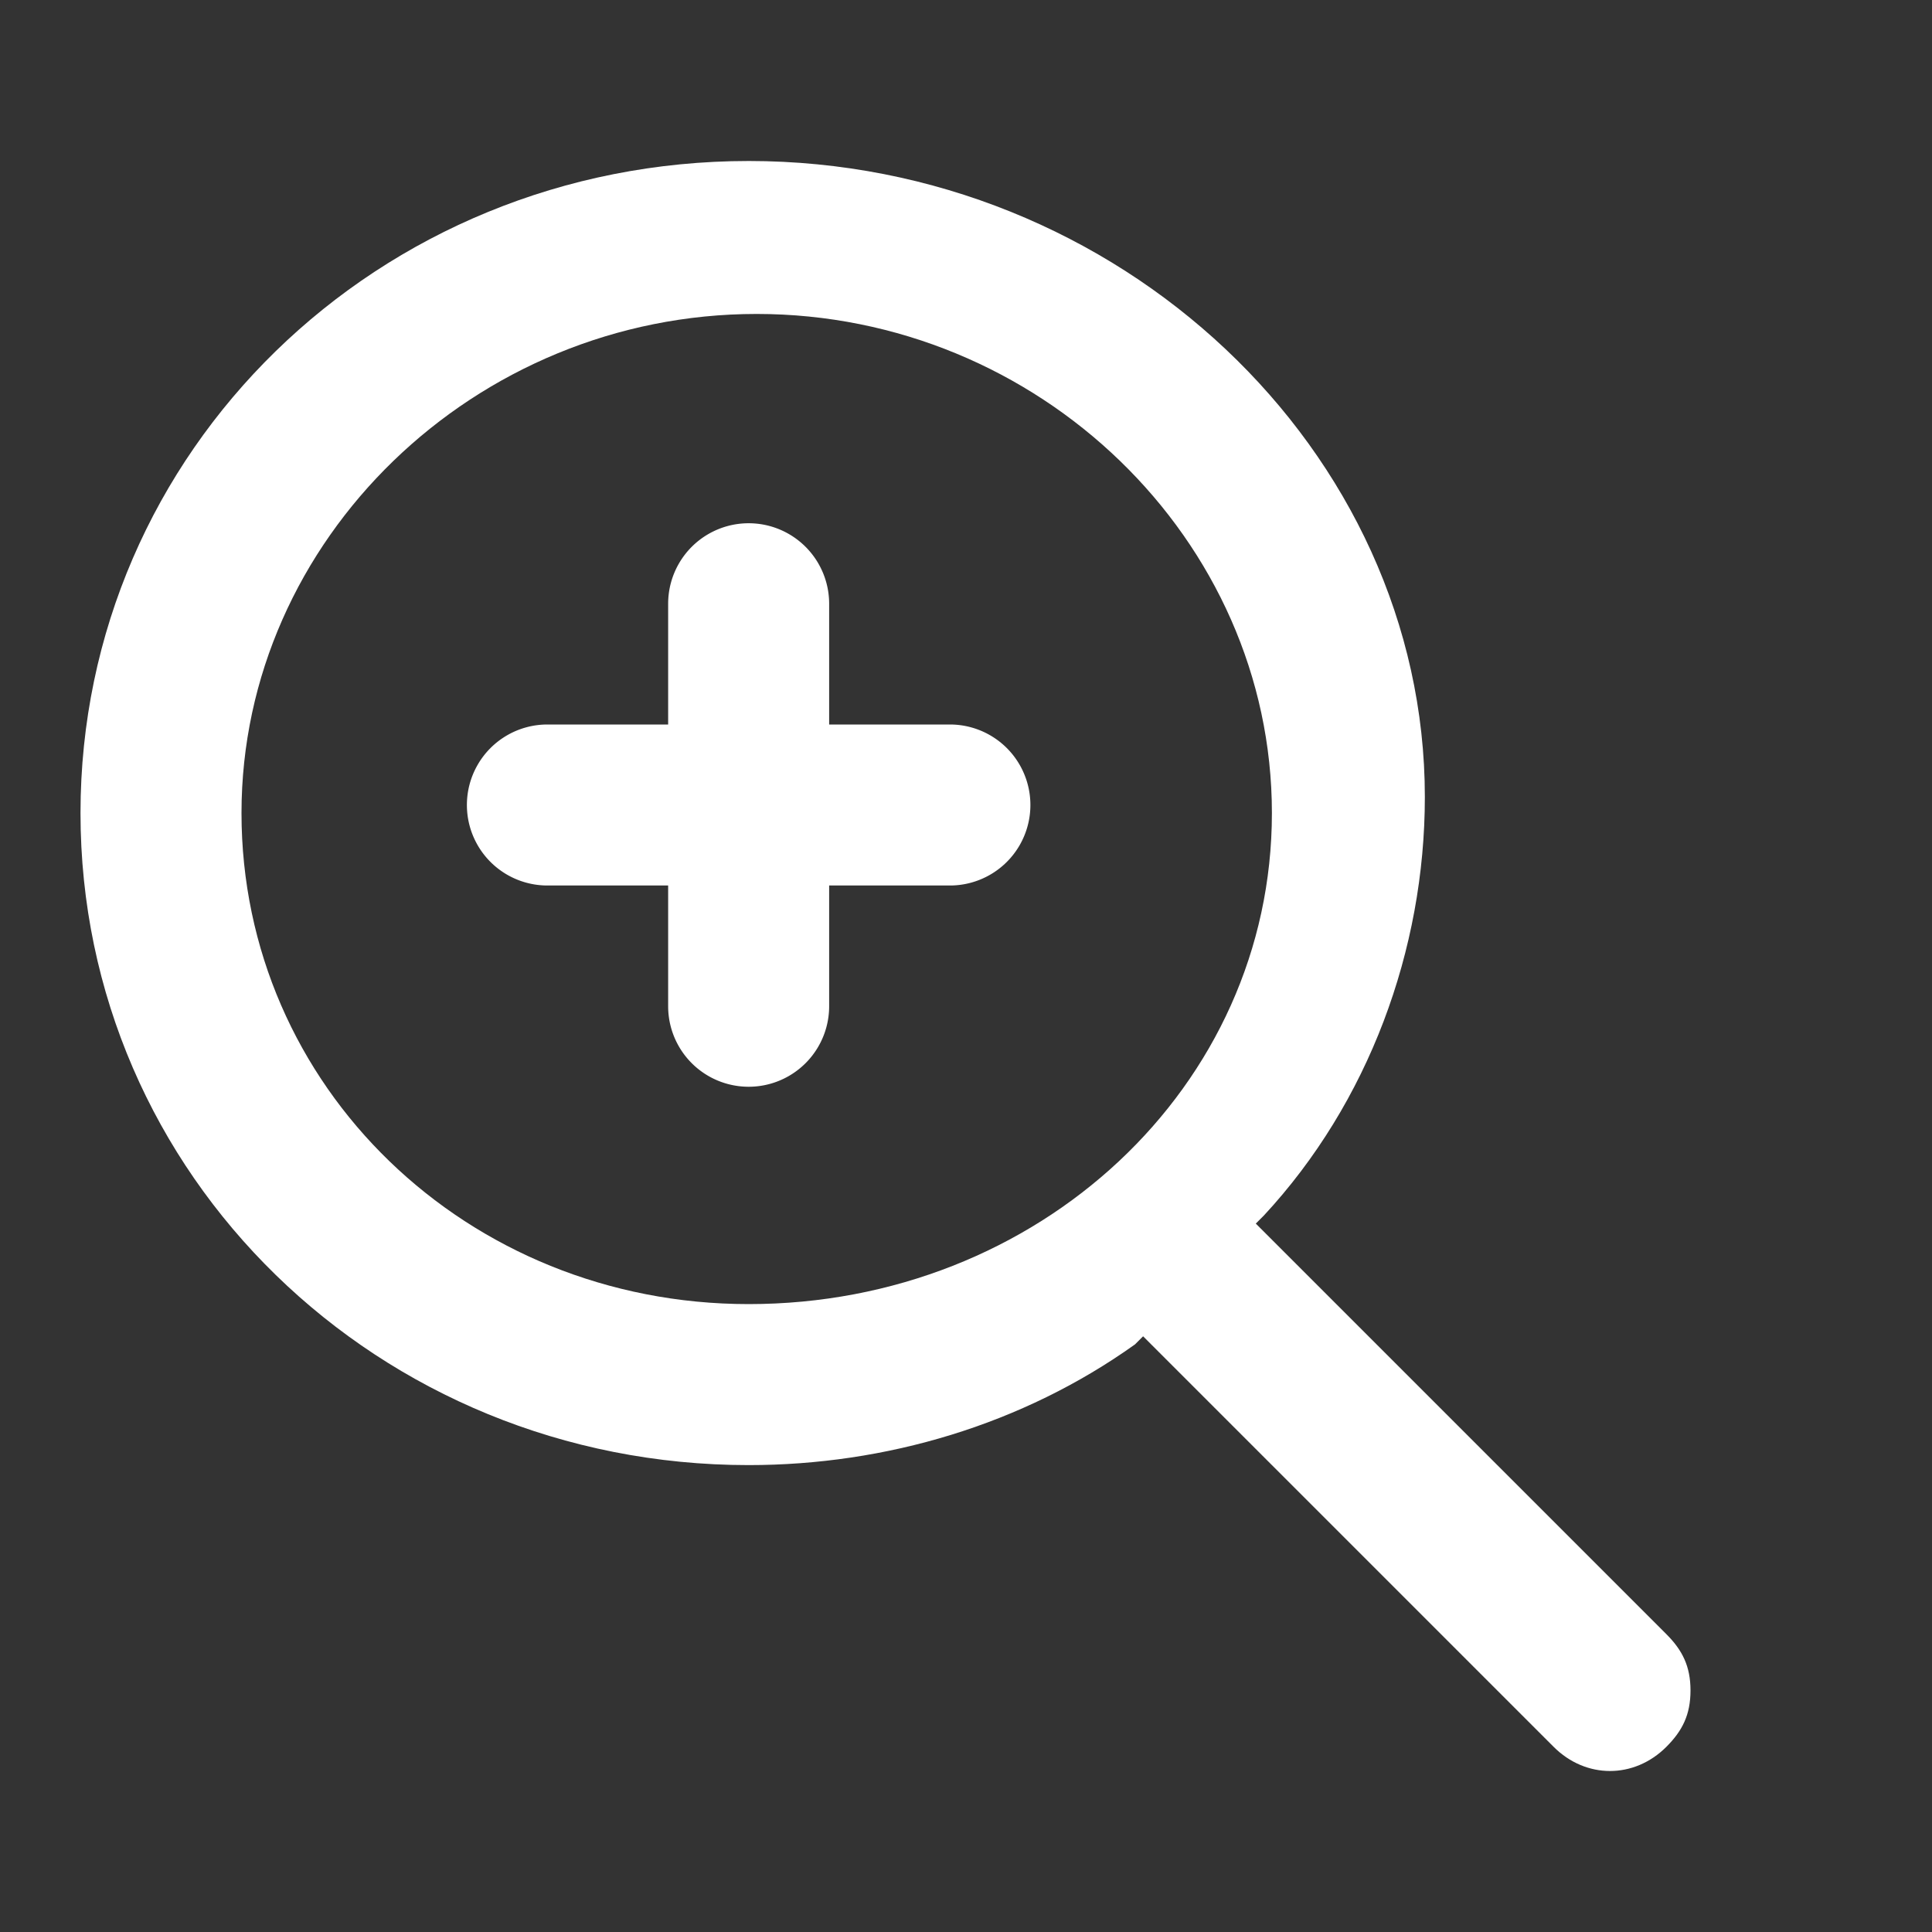 <svg width="24" height="24" fill="none" xmlns="http://www.w3.org/2000/svg"><rect width="100%" height="100%" fill="#333333" stroke="none"/><path fill-rule="evenodd" clip-rule="evenodd" d="M9.3 2C4.7 2 1 5.6 1 10.1s3.7 8.1 8.3 8.1c1.7 0 3.4-.5 4.8-1.5l.1-.1 5.1 5.1c.4.4 1 .4 1.4 0 .2-.2.3-.4.3-.7 0-.3-.1-.5-.3-.7l-5.1-5.1.1-.1c1.3-1.4 2-3.3 2-5.2 0-4.3-3.8-7.9-8.4-7.9zm0 14.2c-3.5 0-6.3-2.7-6.3-6.1 0-3.4 2.9-6.2 6.4-6.2 3.5 0 6.4 2.8 6.4 6.2 0 3.4-2.9 6.1-6.5 6.1z" fill="#fff"/><path fill-rule="evenodd" clip-rule="evenodd" d="M10.3 7.5a1 1 0 10-2 0V9H6.8a1 1 0 000 2h1.5v1.5a1 1 0 102 0V11h1.5a1 1 0 100-2h-1.5V7.5z" fill="#fff"/></svg>